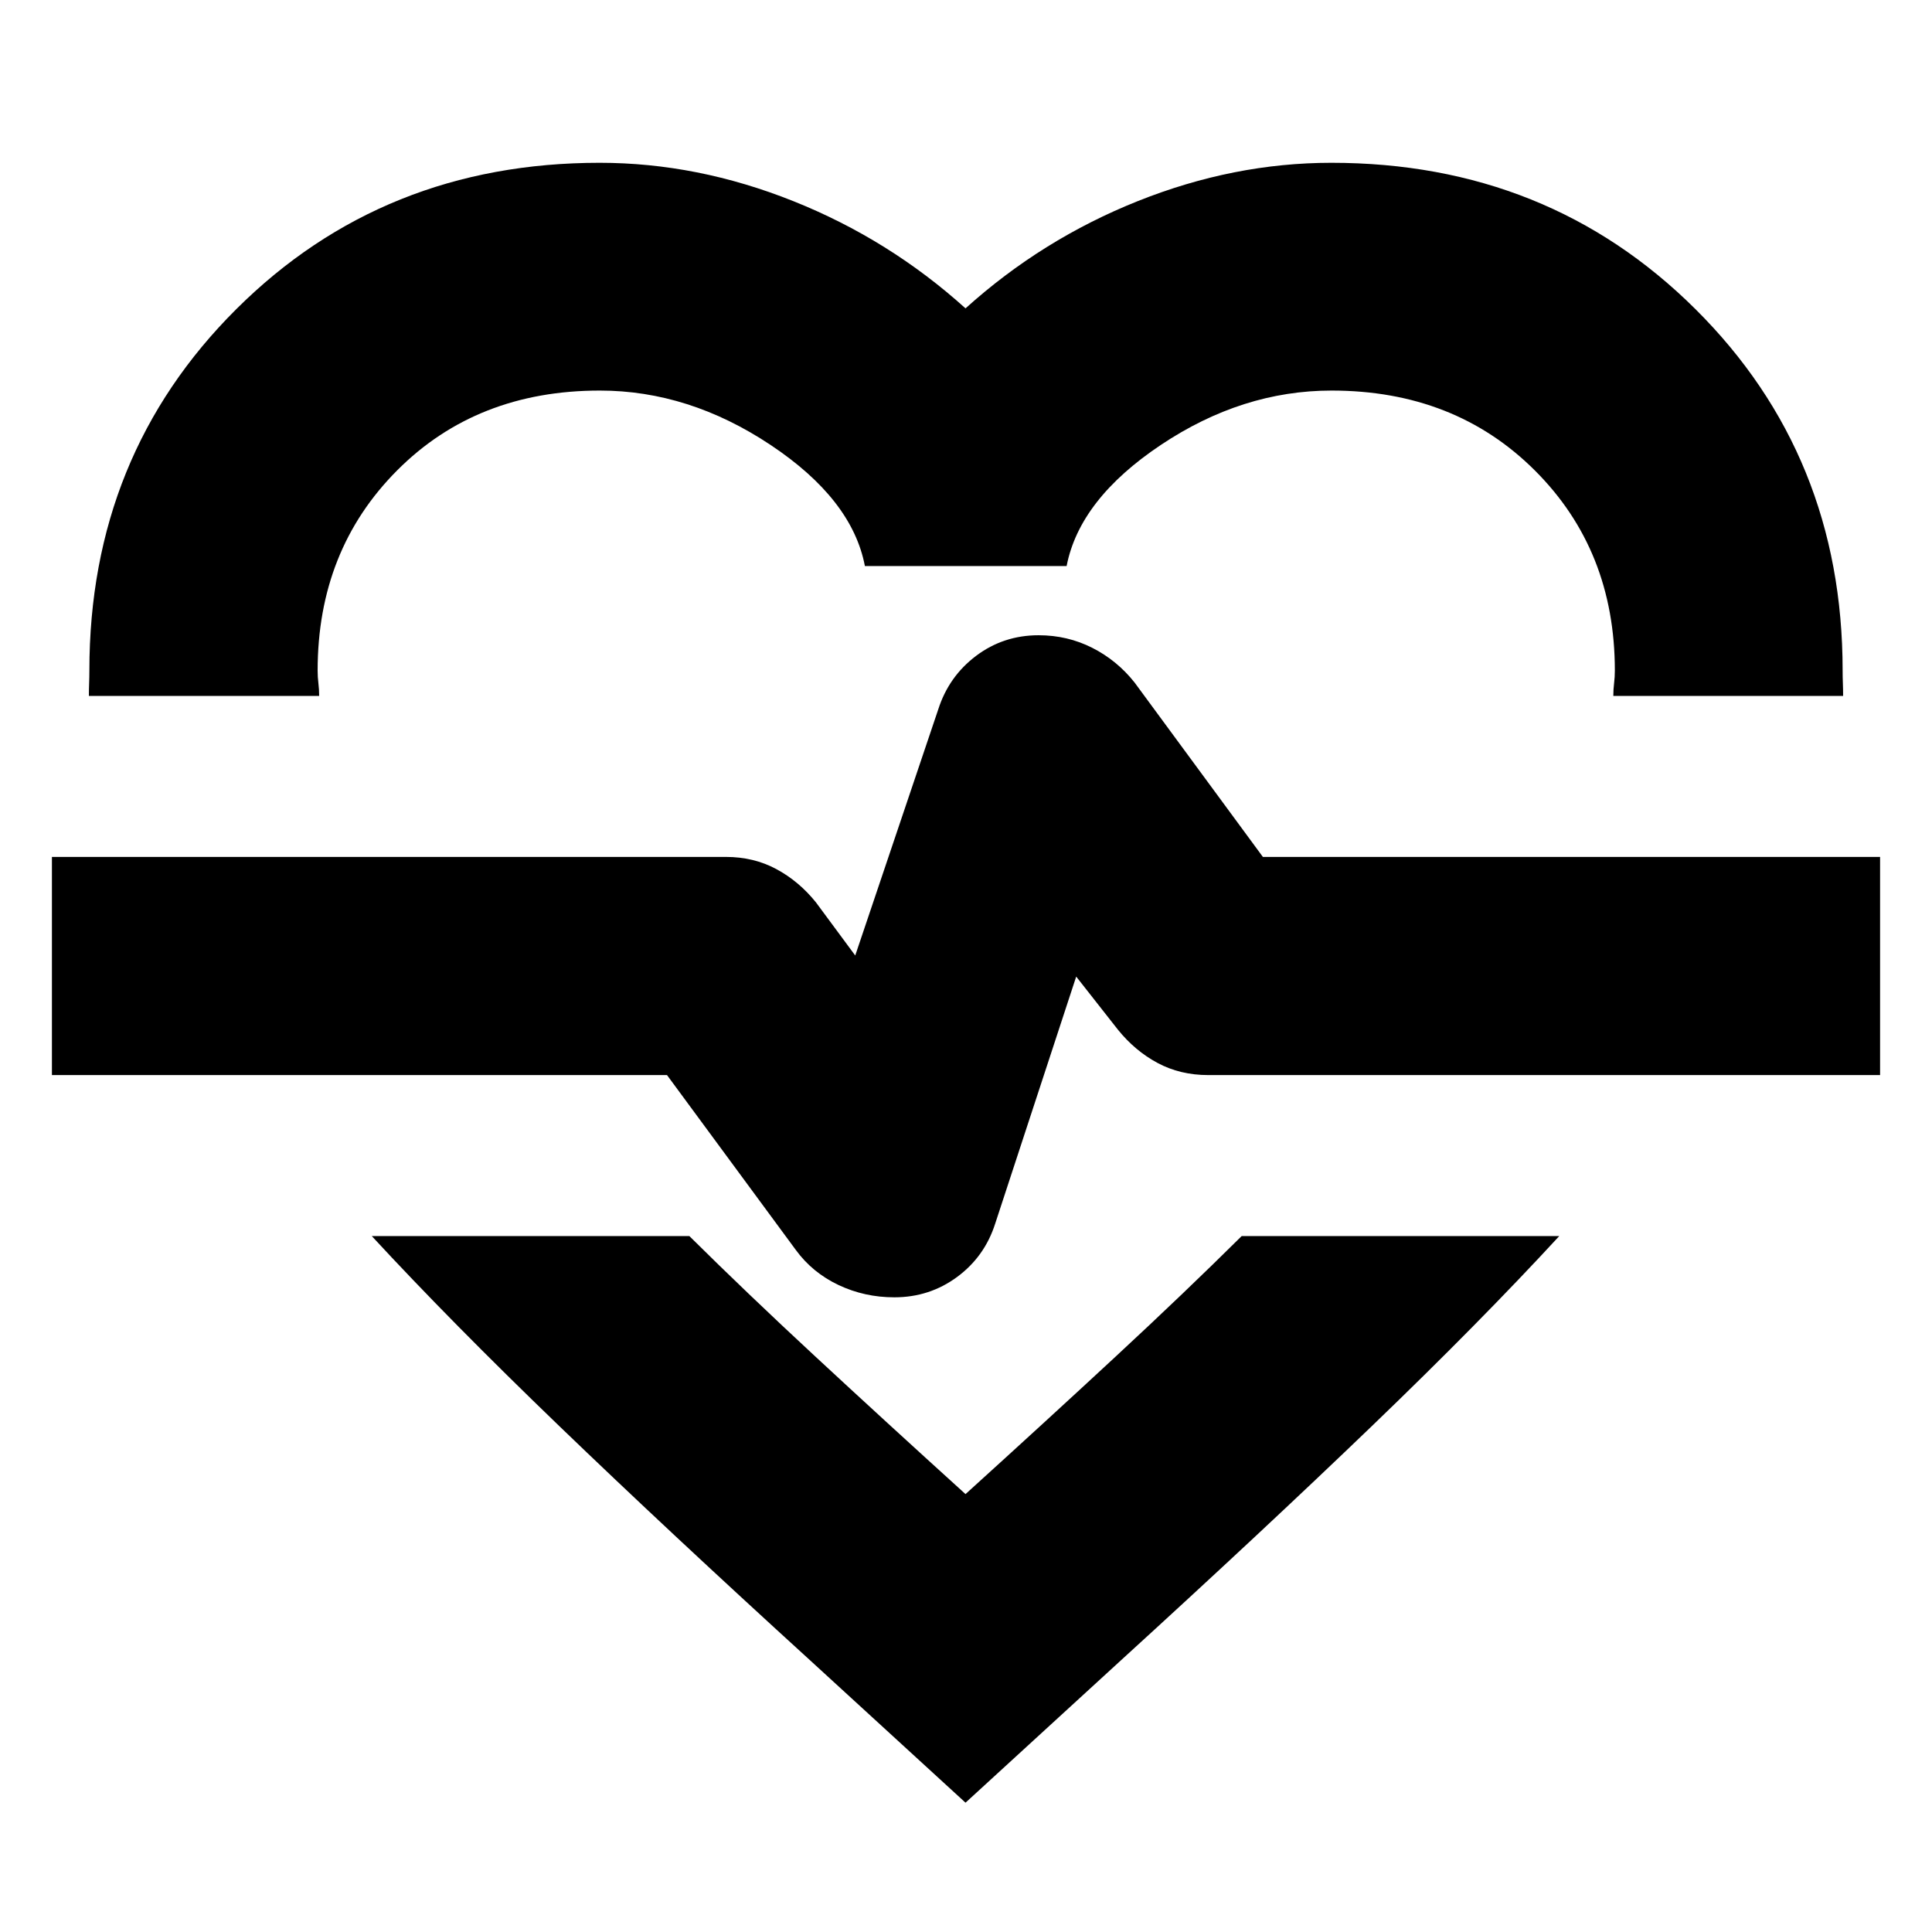<svg xmlns="http://www.w3.org/2000/svg" height="24" viewBox="0 -960 960 960" width="24"><path d="M298-879.11q48.46 0 96.11 19.02t85.65 53.31q38-34.29 85.65-53.31 47.65-19.02 96.11-19.02 107.77 0 180.92 72.7 73.15 72.7 73.15 179.61 0 3.22.12 6.3.12 3.08.12 6.3H801.65q0-3.22.38-6.3.38-3.08.38-6.3 0-59.81-39.78-99.47t-100.99-39.66q-44.4 0-84.8 27-40.41 27-46.84 60.19H429.76q-6.32-33.19-46.9-60.19t-84.79-27q-61.22 0-100.73 39.66-39.51 39.66-39.51 99.47 0 3.22.38 6.3.38 3.08.38 6.3H44.17q0-3.28.12-6.34t.12-6.26q0-106.91 73.02-179.61 73.01-72.7 180.57-72.7ZM184.74-345.8h157.8q28.29 28.04 62.59 59.84 34.3 31.81 74.63 68.37 40.33-36.56 74.63-68.37 34.31-31.8 62.59-59.84h157.8q-39.21 42.57-93.08 94.38-53.87 51.81-124.83 116.53l-77.11 70.63-77.11-70.63q-70.96-64.69-124.81-116.56-53.86-51.88-93.1-94.35Zm259.65 30.43q17.48 0 31.2-10.12 13.71-10.12 18.95-26.6l40.22-122.65 20.72 26.37q8.48 10.52 19.7 16.54 11.22 6.03 25.25 6.03H934.2v-108.4H627.52l-63.76-86.67q-8.72-11-21.04-17.24-12.33-6.24-26.65-6.24-17.46 0-31.06 10.24-13.6 10.24-18.84 26.72l-41.21 122.17-19.53-26.41q-8.47-10.52-19.7-16.54-11.22-6.03-25.01-6.03H25.8v108.4h305.63l64.05 86.95q8.24 11.24 21.17 17.36 12.93 6.12 27.74 6.12Zm35.85-176.39Z"/></svg>